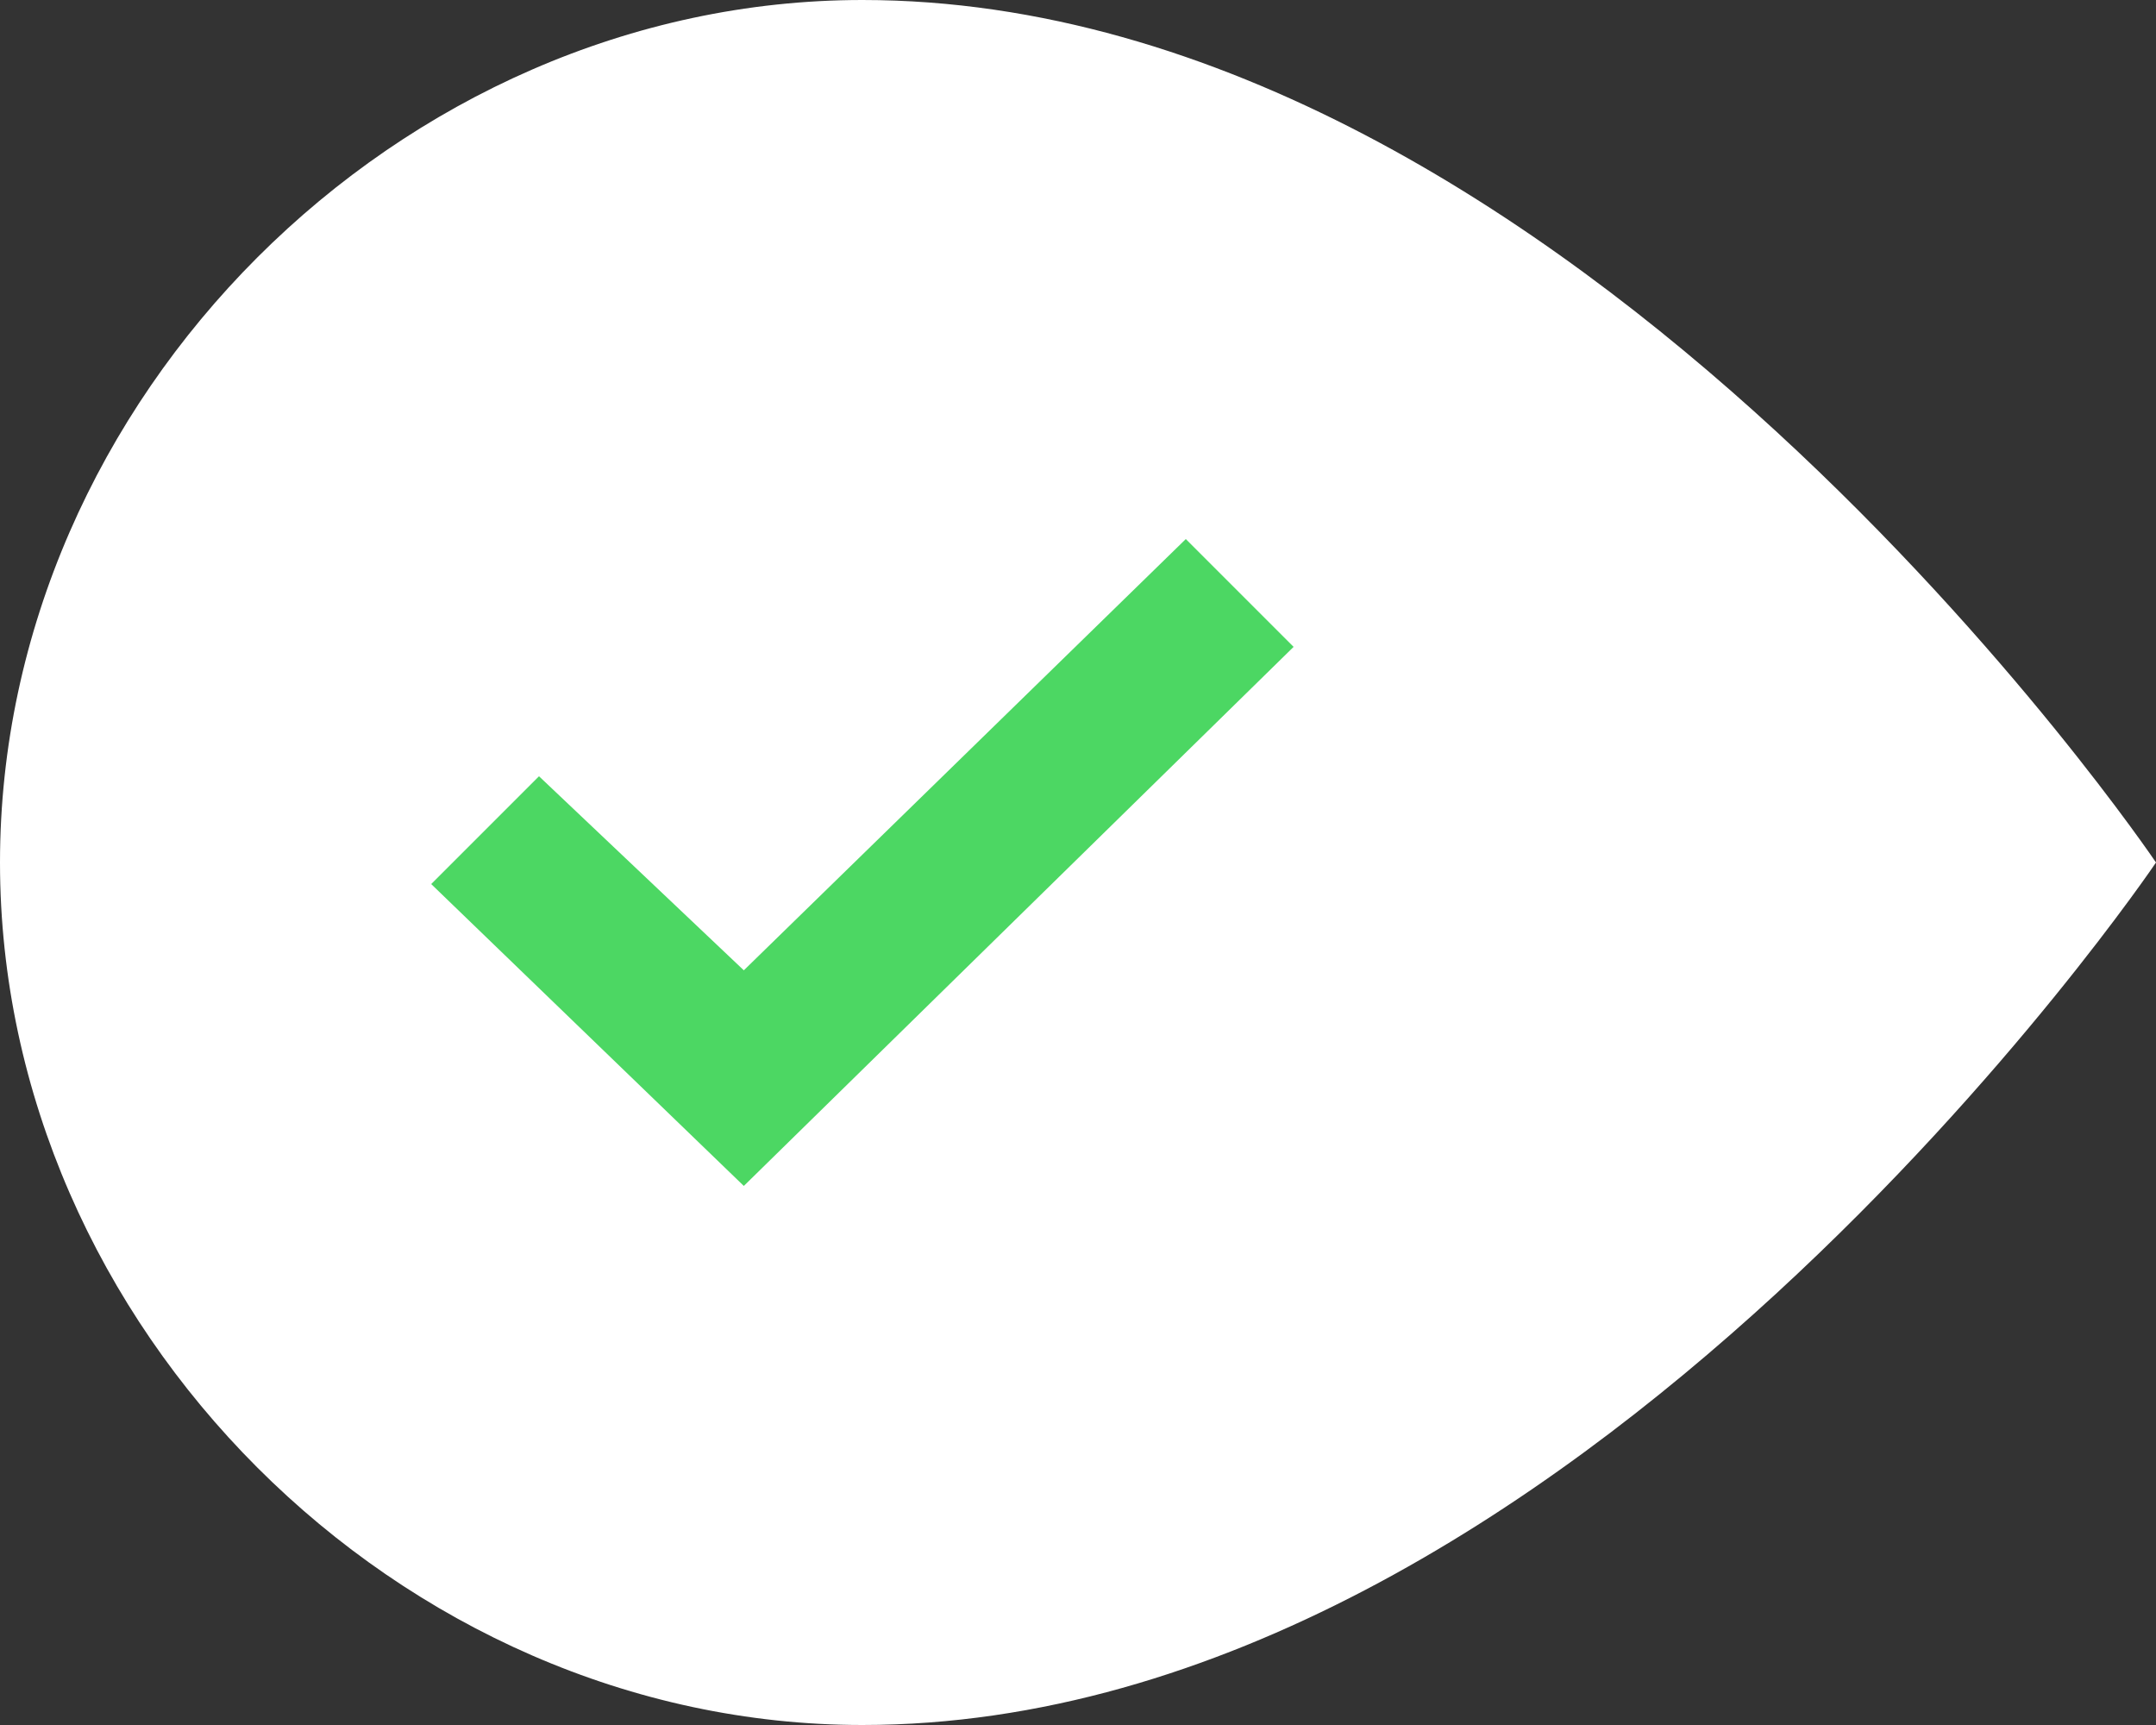 <svg width="20" height="16" viewBox="0 0 20 16" fill="none" xmlns="http://www.w3.org/2000/svg">
<rect x="0" y="0" width="20" height="16" fill="#333333" stroke="none"/>
<path fill-rule="evenodd" clip-rule="evenodd" d="M0 8C0 12.3 3.7 16 8 16C14.6 16 20 8 20 8C20 8 14.6 0 8 0C3.7 0 0 3.7 0 8Z" fill="white"/>
<path fill-rule="evenodd" clip-rule="evenodd" d="M4 8.2L5 7.2L6.9 9L11 5L12 6L6.9 11L4 8.2Z" fill="#4CD763"/>
</svg>
